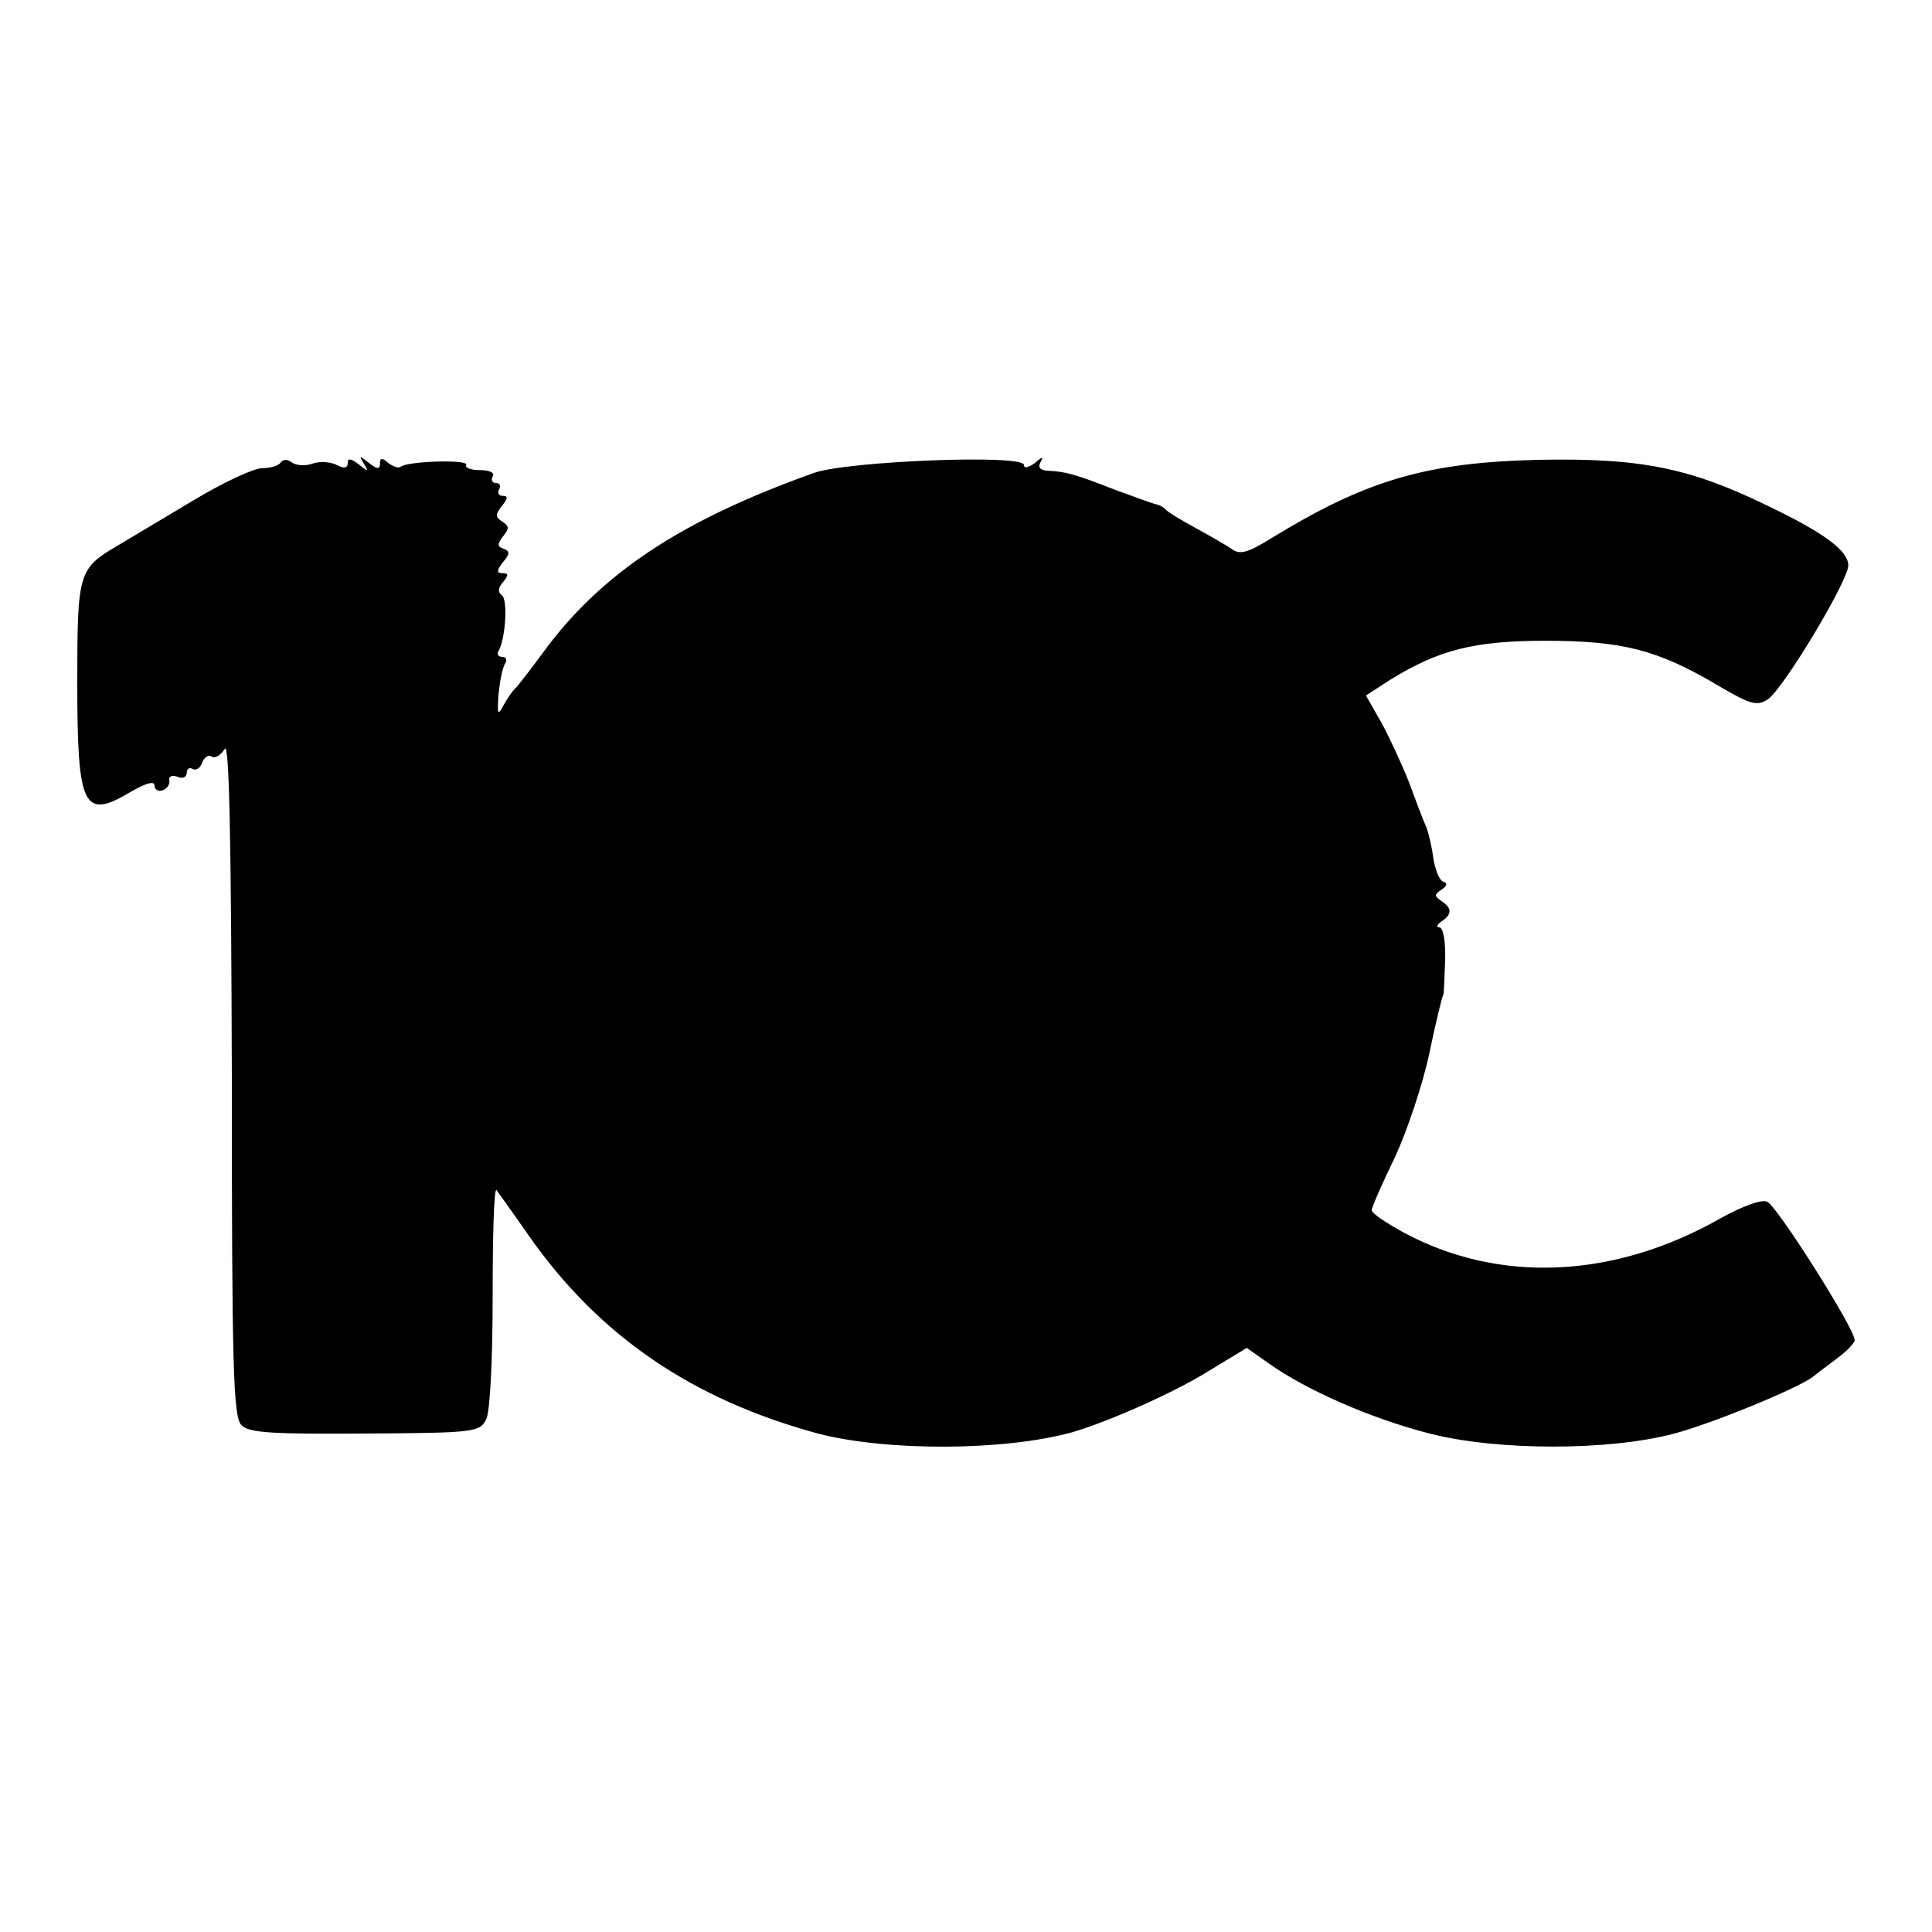 <svg version="1" xmlns="http://www.w3.org/2000/svg" width="400" height="400" viewBox="0 0 300 300"><path d="M43.6 71.8c-.3.5-1.6.9-2.9.9-1.3 0-6 2.2-10.5 4.9s-9.9 5.9-11.9 7.1c-6.1 3.6-6.3 4.1-6.3 21.1 0 19.7.9 21.6 8.4 17.1 2.3-1.3 3.6-1.7 3.6-.9 0 .6.6 1 1.3.7.6-.2 1.1-.9 1-1.5-.2-.6.4-.9 1.2-.6.8.4 1.5.1 1.5-.6 0-.6.4-.9.9-.6.5.3 1.2-.1 1.5-1 .3-.8 1-1.3 1.5-.9.6.3 1.4-.3 2-1.2.7-1.3 1 14.2 1.1 50.9 0 44.8.2 52.9 1.5 54.1 1.1 1.2 4.8 1.4 19.2 1.3 16.9-.1 17.8-.2 18.8-2.2.6-1.2 1-9.3 1-19.2 0-9.4.2-16.8.6-16.4.3.4 2.6 3.6 5.1 7.2 10.9 15.5 25.3 25.3 44.8 30.6 10.8 2.8 29 2.7 39.5-.2 5.5-1.6 15.7-6.1 21-9.4l6.1-3.7 3.4 2.4c5.9 4.2 16 8.6 25 10.9 10.5 2.7 27.9 2.7 38 0 6-1.6 19.1-7 21.5-8.8.6-.5 2.2-1.7 3.8-2.9 1.5-1.1 2.7-2.4 2.7-2.8 0-1.8-12.1-20.9-13.6-21.5-.9-.4-3.8.7-7.1 2.5-16.6 9.5-34.6 10.3-49.5 2.2-2.7-1.5-4.8-2.9-4.8-3.4 0-.4 1.6-4.1 3.6-8.2 1.9-4.1 4.4-11.5 5.4-16.4 1-4.8 2-8.8 2.1-8.8.1 0 .2-2.4.3-5.3.1-3-.3-5.2-.9-5.2-.5 0-.4-.4.3-.9 1.7-1.1 1.7-2.1 0-3.2-1.1-.8-1.1-1 .1-1.8.8-.5.9-1 .2-1.2-.6-.2-1.2-1.8-1.5-3.4-.2-1.7-.7-3.9-1.1-5-.5-1.1-1.7-4.3-2.7-7-1.1-2.8-3-6.9-4.3-9.3l-2.4-4.2 3.7-2.4c7.6-4.7 13.1-6.1 24.2-6.1 11.9 0 17.4 1.4 26.7 6.9 5.1 3 6.1 3.3 7.8 2.2 2.4-1.6 12.5-18.4 12.5-20.8 0-2.3-3.8-5.1-12.6-9.3-12.1-5.9-19.8-7.4-35.4-7.1-17.4.4-26.7 3.1-41.3 12-4 2.5-5.2 2.8-6.5 1.8-.9-.6-3.5-2.1-5.7-3.3-2.2-1.2-4.2-2.4-4.5-2.8-.3-.3-.9-.7-1.5-.8-.5-.1-3.5-1.2-6.5-2.3-6.1-2.4-7.7-2.8-10.3-2.9-1.2-.1-1.6-.5-1.1-1.4.5-.8.2-.8-.9.2-1 .7-1.7.9-1.7.3 0-1.7-27.2-.6-32.5 1.2-20.8 7.4-33.3 15.7-42.3 28.1-2 2.7-3.9 5.2-4.3 5.5-.3.3-1.1 1.4-1.7 2.5-.9 1.7-1 1.5-.8-1.6.2-2 .6-4.1 1-4.8.4-.6.2-1.1-.4-1.1-.6 0-.9-.4-.6-.9 1.1-1.8 1.5-8.1.5-8.7-.6-.4-.6-1.1.2-2 .9-1.1.9-1.4-.1-1.4-.9 0-.9-.4.1-1.7 1.1-1.3 1.1-1.7.1-2.1-1-.3-1-.7-.1-1.9 1-1.2 1-1.6-.1-2.3-1.1-.7-1.1-1.1-.1-2.4 1-1.2 1-1.6.2-1.6-.7 0-.9-.5-.6-1 .3-.6.1-1-.5-1s-.8-.5-.5-1c.4-.6-.5-1-2-1-1.4 0-2.4-.4-2.1-.8.5-.9-9.3-.6-10.2.3-.3.2-1.1 0-1.9-.6-1-.9-1.3-.8-1.3.1s-.4.9-1.7-.1c-1.5-1.2-1.6-1.2-.8.1s.7 1.3-.8.1c-1.2-.9-1.7-1-1.7-.2s-.6.9-1.7.3c-1-.5-2.7-.6-3.8-.2-1.1.4-2.5.3-3.2-.2-.7-.5-1.3-.5-1.7 0z"/></svg>